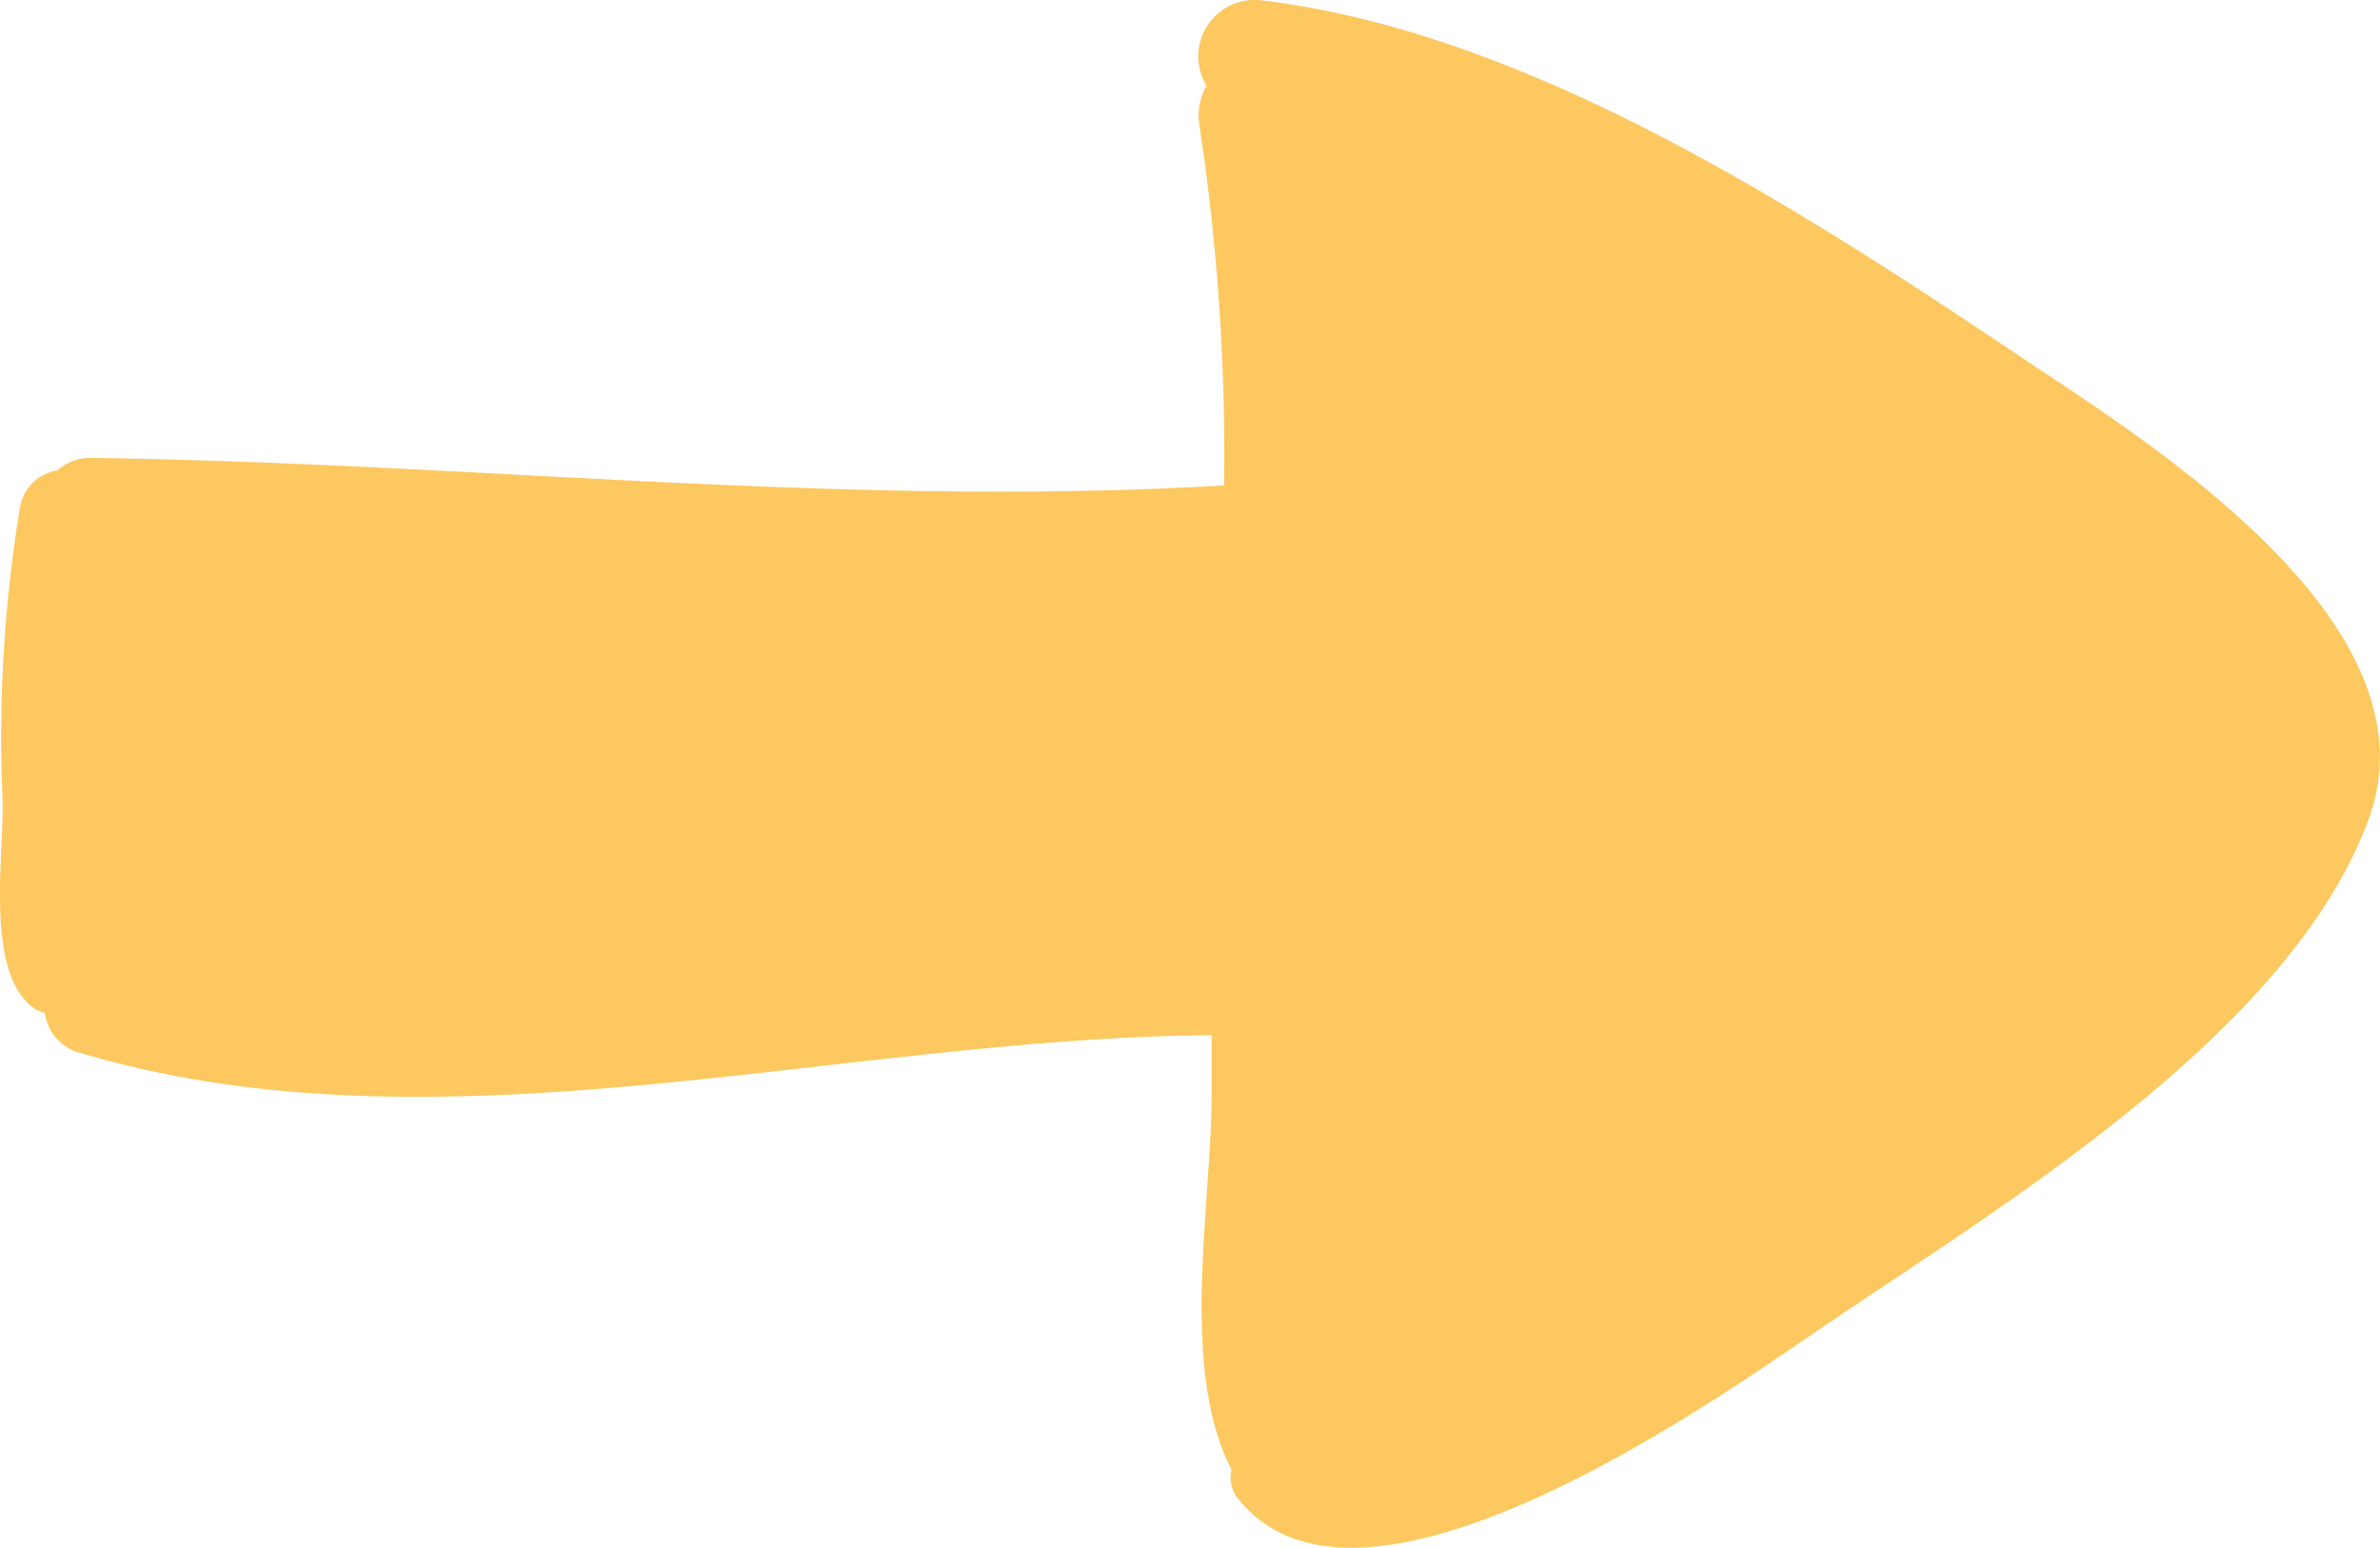 <svg xmlns="http://www.w3.org/2000/svg" width="23.892" height="15.537" viewBox="0 0 23.892 15.537"><g transform="translate(0 0)"><path d="M20.339,105.551c1.279.853,4.163,2.659,3.436,4.615-.8,2.157-3.712,3.887-5.518,5.116-1.028.7-4.59,3.235-5.819,1.705a.33.33,0,0,1-.075-.3c-.527-1.028-.2-2.659-.2-3.762v-.6c-3.737.025-7.75,1.254-11.361.176a.475.475,0,0,1-.351-.4c-.025,0-.05-.025-.075-.025-.552-.326-.326-1.605-.351-2.132A14.179,14.179,0,0,1,.2,107.031a.451.451,0,0,1,.376-.376.5.5,0,0,1,.351-.125c3.812.05,7.549.5,11.361.276a21.978,21.978,0,0,0-.251-3.637.6.6,0,0,1,.075-.376.566.566,0,0,1,.577-.853C15.374,102.266,18.132,104.072,20.339,105.551Z" transform="translate(0 -101.933)" fill="#fdc860"/></g></svg>